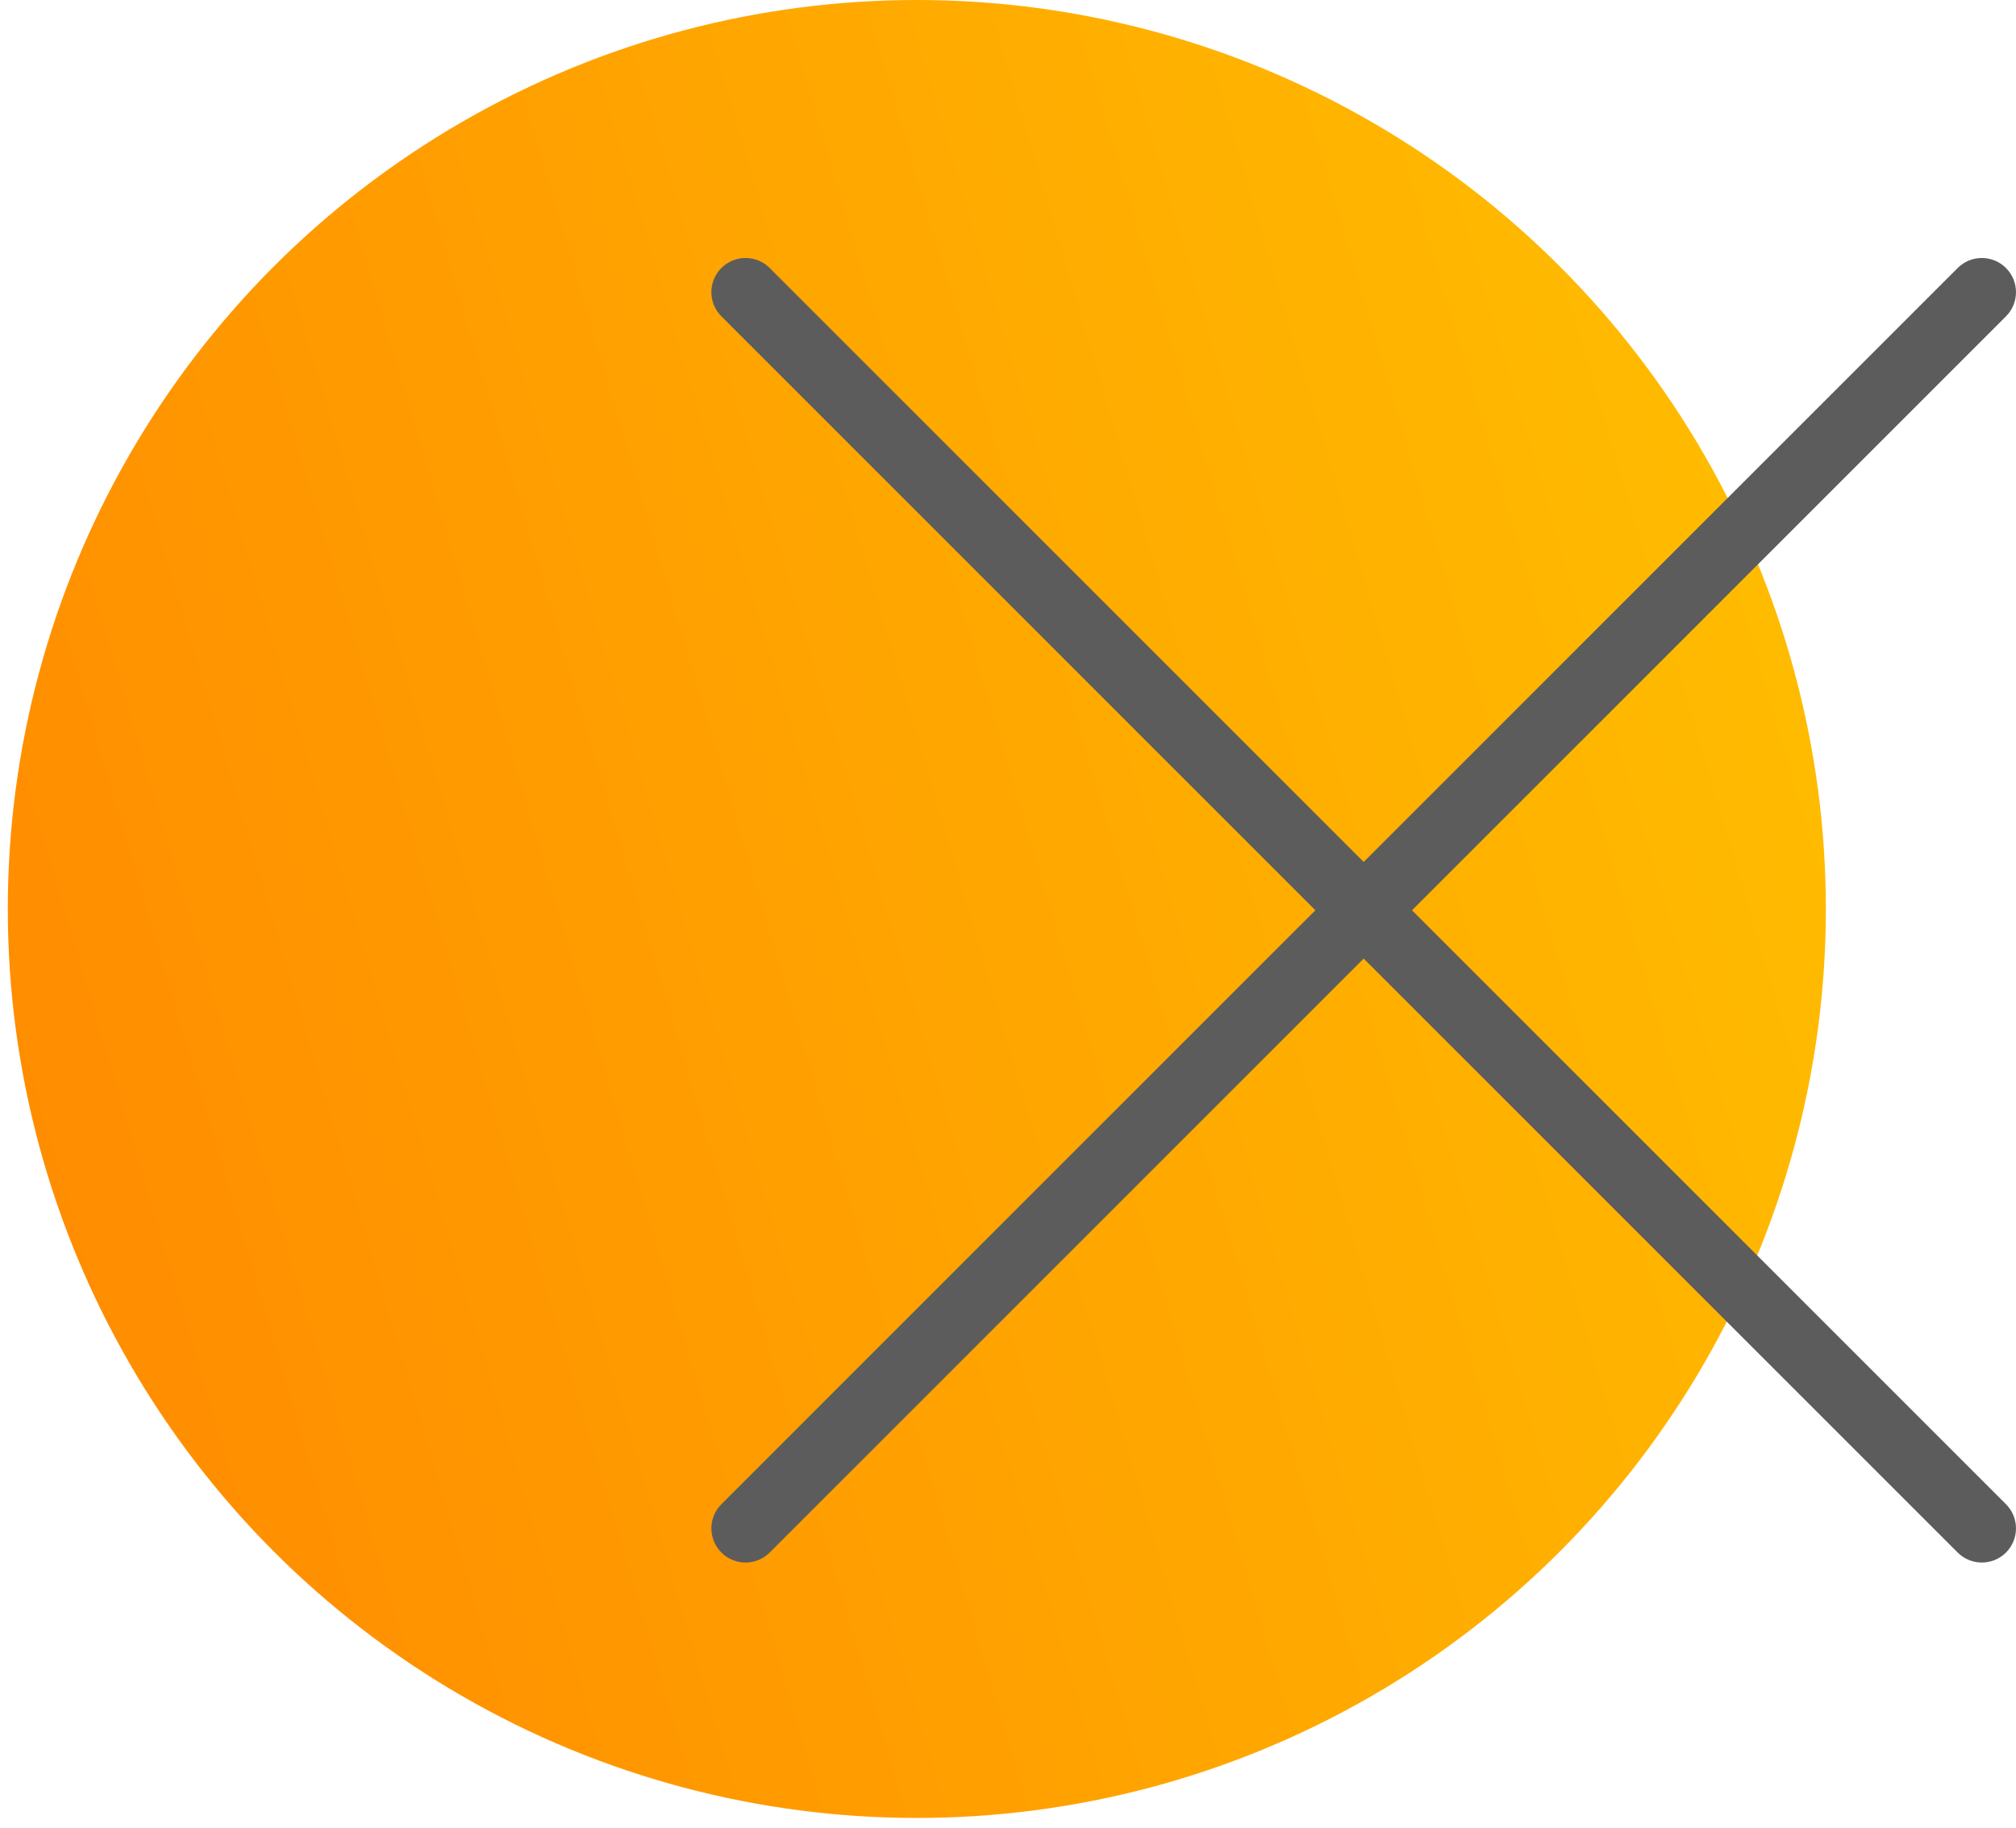 <svg width="118" height="107" viewBox="0 0 118 107" fill="none" xmlns="http://www.w3.org/2000/svg">
<circle cx="53.664" cy="53.207" r="53.207" fill="url(#paint0_linear_17_2116)"/>
<path d="M44.345 16.395C43.954 16.004 43.321 16.004 42.931 16.395C42.54 16.785 42.54 17.419 42.931 17.809L115.292 90.171C115.683 90.561 116.316 90.561 116.707 90.171C117.097 89.78 117.097 89.147 116.707 88.757L44.345 16.395Z" stroke="#5C5C5C" stroke-width="2" stroke-linecap="round" stroke-linejoin="round"/>
<path d="M116.707 16.395C116.316 16.004 115.683 16.004 115.292 16.395L42.931 88.757C42.54 89.147 42.54 89.78 42.931 90.171C43.321 90.561 43.954 90.561 44.345 90.171L116.707 17.809C117.097 17.419 117.097 16.785 116.707 16.395Z" stroke="#5C5C5C" stroke-width="2" stroke-linecap="round" stroke-linejoin="round"/>
<defs>
<linearGradient id="paint0_linear_17_2116" x1="105.488" y1="2.574" x2="-13.982" y2="37.786" gradientUnits="userSpaceOnUse">
<stop stop-color="#FFC000"/>
<stop offset="1" stop-color="#FF8A00"/>
</linearGradient>
</defs>
</svg>
